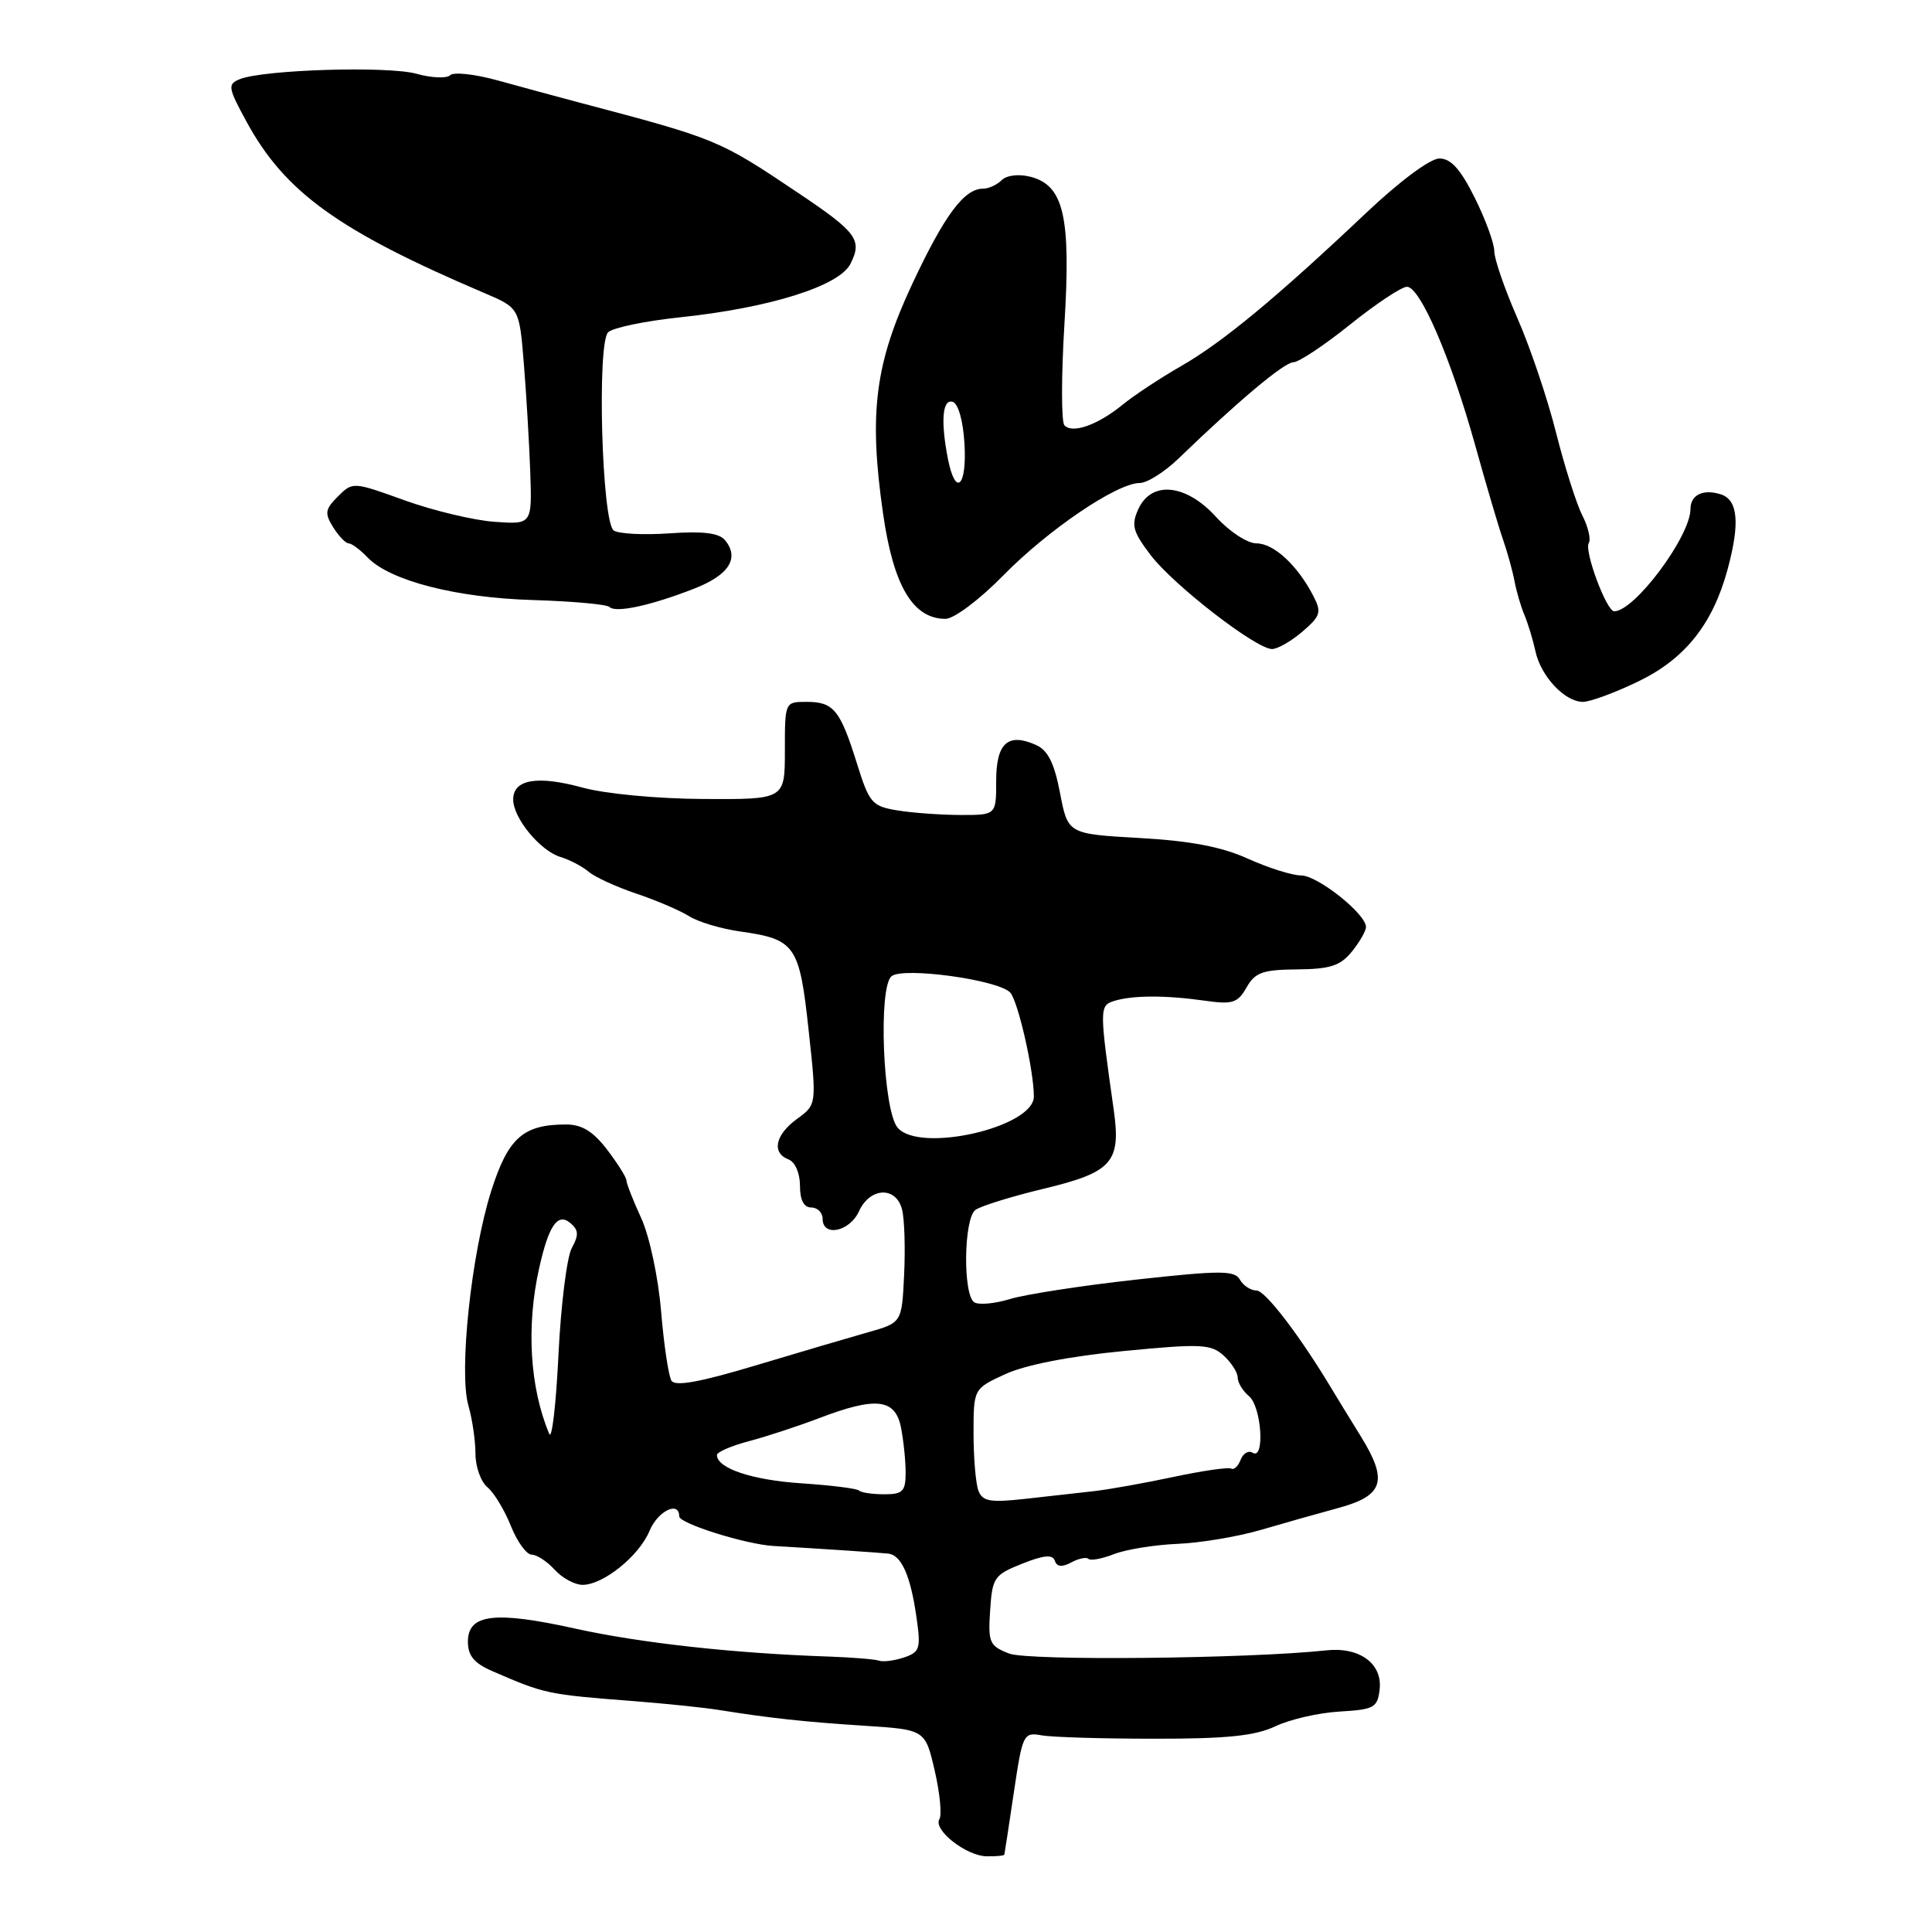 <?xml version="1.0" encoding="UTF-8" standalone="no"?>
<!DOCTYPE svg PUBLIC "-//W3C//DTD SVG 1.1//EN" "http://www.w3.org/Graphics/SVG/1.1/DTD/svg11.dtd" >
<svg xmlns="http://www.w3.org/2000/svg" xmlns:xlink="http://www.w3.org/1999/xlink" version="1.1" viewBox="0 0 256 256">
 <g >
 <path fill="currentColor"
d=" M 133.08 245.75 C 133.12 245.61 133.69 241.90 134.34 237.50 C 135.49 229.77 135.61 229.51 138.01 229.94 C 139.38 230.19 146.12 230.39 153.00 230.39 C 162.59 230.40 166.31 230.01 169.00 228.74 C 170.93 227.82 174.75 226.95 177.50 226.79 C 182.08 226.52 182.53 226.28 182.81 223.85 C 183.20 220.44 180.14 218.20 175.76 218.68 C 165.49 219.79 136.22 220.09 133.70 219.10 C 131.11 218.09 130.91 217.64 131.20 213.39 C 131.48 209.04 131.73 208.67 135.44 207.20 C 138.32 206.05 139.48 205.95 139.77 206.81 C 140.04 207.62 140.72 207.69 141.95 207.03 C 142.93 206.50 143.96 206.29 144.23 206.56 C 144.50 206.83 146.02 206.55 147.61 205.93 C 149.20 205.31 152.97 204.70 156.00 204.57 C 159.03 204.45 163.97 203.62 167.00 202.74 C 170.03 201.85 174.64 200.55 177.25 199.84 C 183.34 198.20 183.97 196.26 180.33 190.35 C 178.77 187.83 177.05 185.02 176.50 184.10 C 172.29 177.06 167.66 171.00 166.50 171.00 C 165.73 171.00 164.74 170.35 164.30 169.57 C 163.60 168.32 161.79 168.32 150.50 169.56 C 143.35 170.35 135.86 171.51 133.86 172.12 C 131.85 172.74 129.72 172.94 129.11 172.57 C 127.57 171.62 127.69 161.47 129.25 160.32 C 129.94 159.81 134.02 158.54 138.31 157.51 C 147.37 155.33 148.55 154.01 147.58 147.10 C 145.67 133.62 145.67 133.24 147.63 132.63 C 150.07 131.87 154.48 131.86 159.67 132.60 C 163.32 133.12 164.00 132.90 165.17 130.85 C 166.30 128.85 167.31 128.49 171.88 128.45 C 176.26 128.41 177.61 127.97 179.13 126.09 C 180.16 124.82 181.00 123.35 181.00 122.83 C 181.00 121.10 174.59 116.00 172.40 116.00 C 171.22 116.00 168.06 115.00 165.38 113.79 C 161.90 112.21 157.77 111.42 151.00 111.04 C 141.50 110.50 141.50 110.50 140.46 105.08 C 139.70 101.10 138.85 99.41 137.27 98.71 C 133.56 97.05 132.00 98.46 132.00 103.47 C 132.00 108.00 132.00 108.00 127.25 107.99 C 124.64 107.98 120.88 107.71 118.90 107.38 C 115.54 106.83 115.18 106.40 113.54 101.14 C 111.33 94.07 110.46 93.00 106.88 93.00 C 104.00 93.00 104.00 93.01 104.00 99.46 C 104.00 105.93 104.00 105.93 93.25 105.87 C 87.12 105.84 80.22 105.19 77.19 104.36 C 71.20 102.72 68.00 103.27 68.00 105.93 C 68.00 108.40 71.57 112.74 74.28 113.56 C 75.50 113.93 77.17 114.81 78.00 115.51 C 78.83 116.22 81.65 117.51 84.29 118.40 C 86.92 119.28 90.07 120.63 91.29 121.39 C 92.50 122.16 95.58 123.08 98.11 123.43 C 105.38 124.46 105.93 125.24 107.14 136.44 C 108.22 146.36 108.22 146.36 105.61 148.26 C 102.71 150.38 102.21 152.76 104.50 153.64 C 105.36 153.97 106.00 155.46 106.00 157.11 C 106.00 159.01 106.51 160.00 107.50 160.00 C 108.33 160.00 109.00 160.68 109.00 161.50 C 109.00 163.95 112.59 163.21 113.82 160.50 C 115.28 157.30 118.75 157.16 119.53 160.28 C 119.85 161.54 119.97 165.42 119.80 168.91 C 119.50 175.27 119.50 175.27 115.00 176.54 C 112.53 177.24 105.81 179.22 100.08 180.94 C 92.75 183.14 89.46 183.74 88.97 182.95 C 88.59 182.33 87.97 178.20 87.60 173.78 C 87.23 169.28 86.07 163.84 84.97 161.42 C 83.88 159.05 83.00 156.79 83.00 156.40 C 83.00 156.01 81.85 154.18 80.45 152.34 C 78.59 149.91 77.11 149.00 75.00 149.00 C 69.31 149.00 67.32 150.77 65.07 157.87 C 62.44 166.19 60.79 181.77 62.06 186.22 C 62.58 188.02 63.00 190.90 63.00 192.62 C 63.00 194.34 63.71 196.35 64.59 197.07 C 65.46 197.79 66.86 200.10 67.69 202.19 C 68.53 204.29 69.77 206.00 70.45 206.00 C 71.13 206.00 72.50 206.90 73.50 208.00 C 74.50 209.10 76.16 210.00 77.20 210.00 C 79.93 210.00 84.69 206.17 86.06 202.86 C 87.16 200.21 90.00 198.82 90.00 200.93 C 90.00 201.87 98.83 204.64 102.50 204.85 C 108.39 205.19 116.65 205.74 117.71 205.86 C 119.43 206.06 120.64 208.76 121.42 214.17 C 122.04 218.44 121.90 218.90 119.80 219.62 C 118.53 220.04 117.05 220.24 116.50 220.05 C 115.95 219.86 113.03 219.62 110.00 219.51 C 97.38 219.09 84.94 217.72 76.28 215.81 C 65.53 213.43 62.00 213.86 62.00 217.54 C 62.00 219.40 62.83 220.39 65.25 221.44 C 72.21 224.46 72.49 224.52 84.00 225.41 C 88.12 225.73 93.16 226.25 95.20 226.57 C 102.16 227.68 106.51 228.15 114.54 228.67 C 122.59 229.19 122.59 229.19 123.85 234.60 C 124.54 237.58 124.82 240.48 124.48 241.04 C 123.60 242.45 128.02 245.93 130.75 245.97 C 131.99 245.99 133.03 245.89 133.08 245.75 Z  M 217.15 90.26 C 223.29 87.28 226.94 82.69 228.90 75.50 C 230.58 69.33 230.30 66.23 228.01 65.50 C 225.68 64.76 224.00 65.57 224.00 67.43 C 224.00 71.06 216.59 81.00 213.89 81.00 C 212.87 81.00 209.89 72.99 210.52 71.96 C 210.83 71.47 210.44 69.81 209.66 68.28 C 208.88 66.75 207.32 61.82 206.18 57.31 C 205.05 52.81 202.75 45.99 201.06 42.15 C 199.38 38.31 198.00 34.32 198.00 33.28 C 198.00 32.24 196.83 29.05 195.41 26.20 C 193.53 22.42 192.25 21.00 190.73 21.00 C 189.51 21.00 185.46 24.01 180.98 28.25 C 169.17 39.42 161.97 45.38 156.50 48.51 C 153.75 50.09 150.26 52.39 148.76 53.62 C 145.45 56.32 142.08 57.51 141.04 56.35 C 140.62 55.88 140.62 49.88 141.04 43.00 C 141.92 28.64 140.96 24.53 136.49 23.41 C 134.97 23.03 133.37 23.23 132.73 23.87 C 132.11 24.49 131.00 25.00 130.26 25.00 C 127.77 25.00 125.19 28.45 120.95 37.47 C 115.94 48.12 115.09 54.70 117.01 68.05 C 118.38 77.63 120.97 82.00 125.28 82.00 C 126.41 82.00 129.78 79.47 132.94 76.25 C 138.89 70.18 148.02 64.00 151.02 64.00 C 152.00 64.00 154.31 62.54 156.17 60.75 C 164.04 53.15 170.18 48.00 171.38 48.00 C 172.09 48.00 175.48 45.75 178.90 43.00 C 182.33 40.25 185.72 38.00 186.43 38.00 C 188.18 38.00 192.25 47.44 195.47 59.00 C 196.92 64.22 198.58 69.85 199.16 71.50 C 199.73 73.15 200.42 75.62 200.68 77.00 C 200.94 78.38 201.53 80.40 202.00 81.50 C 202.46 82.60 203.12 84.75 203.45 86.28 C 204.17 89.62 207.34 93.00 209.75 93.00 C 210.71 93.00 214.04 91.77 217.15 90.26 Z  M 172.58 83.69 C 175.00 81.61 175.14 81.12 174.01 78.94 C 171.92 74.90 168.78 72.00 166.49 72.00 C 165.29 72.00 162.90 70.44 161.14 68.50 C 157.15 64.11 152.57 63.65 150.83 67.47 C 149.87 69.59 150.10 70.44 152.47 73.56 C 155.52 77.55 166.44 86.00 168.55 86.00 C 169.29 86.00 171.10 84.96 172.58 83.69 Z  M 92.00 77.99 C 96.60 76.20 98.03 73.94 96.06 71.57 C 95.27 70.62 93.14 70.36 88.72 70.67 C 85.30 70.91 81.97 70.74 81.32 70.29 C 79.75 69.19 79.08 45.54 80.58 44.03 C 81.18 43.43 85.45 42.54 90.08 42.05 C 101.98 40.80 111.20 37.91 112.69 34.96 C 114.29 31.79 113.55 30.79 105.79 25.58 C 95.19 18.47 95.06 18.42 76.50 13.52 C 73.75 12.79 69.03 11.51 66.00 10.67 C 62.98 9.83 60.12 9.51 59.66 9.96 C 59.19 10.42 57.17 10.33 55.16 9.77 C 51.36 8.72 34.82 9.23 31.75 10.50 C 30.14 11.16 30.21 11.62 32.67 16.13 C 37.75 25.47 44.85 30.59 64.16 38.82 C 68.81 40.80 68.81 40.80 69.41 48.15 C 69.74 52.19 70.12 58.65 70.26 62.50 C 70.50 69.50 70.50 69.50 65.50 69.14 C 62.75 68.94 57.41 67.66 53.62 66.30 C 46.79 63.83 46.73 63.83 44.78 65.78 C 43.07 67.48 42.99 68.01 44.15 69.87 C 44.88 71.04 45.81 72.00 46.20 72.00 C 46.60 72.00 47.73 72.84 48.71 73.87 C 51.67 76.95 60.48 79.22 70.68 79.51 C 75.87 79.67 80.41 80.08 80.76 80.43 C 81.58 81.25 86.26 80.24 92.00 77.99 Z  M 129.65 197.53 C 129.29 196.60 129.00 193.18 129.00 189.92 C 129.00 184.01 129.00 184.01 133.25 182.06 C 135.90 180.85 141.80 179.70 148.88 179.02 C 159.12 178.03 160.44 178.09 162.13 179.61 C 163.16 180.55 164.00 181.86 164.00 182.53 C 164.00 183.20 164.68 184.32 165.50 185.00 C 167.16 186.38 167.63 193.51 165.99 192.50 C 165.44 192.15 164.72 192.57 164.39 193.43 C 164.06 194.29 163.50 194.81 163.15 194.60 C 162.79 194.38 159.35 194.88 155.50 195.70 C 151.65 196.52 146.93 197.36 145.00 197.58 C 143.07 197.79 138.98 198.25 135.90 198.60 C 131.19 199.12 130.20 198.95 129.65 197.53 Z  M 113.84 197.51 C 113.58 197.24 110.15 196.81 106.23 196.55 C 99.66 196.12 95.00 194.56 95.00 192.80 C 95.00 192.40 96.91 191.58 99.25 190.96 C 101.59 190.34 105.76 188.97 108.52 187.92 C 116.06 185.04 118.61 185.32 119.38 189.12 C 119.72 190.84 120.00 193.54 120.00 195.12 C 120.00 197.62 119.62 198.00 117.17 198.00 C 115.61 198.00 114.11 197.78 113.84 197.51 Z  M 72.78 190.00 C 70.20 183.88 69.71 175.74 71.45 168.00 C 72.71 162.38 73.89 160.67 75.55 162.04 C 76.67 162.97 76.72 163.64 75.77 165.36 C 75.12 166.53 74.32 172.90 74.00 179.50 C 73.68 186.10 73.13 190.82 72.78 190.00 Z  M 118.93 149.41 C 116.99 147.08 116.35 130.77 118.14 129.35 C 119.70 128.10 132.27 129.83 133.85 131.51 C 134.89 132.61 137.00 141.88 136.99 145.30 C 136.98 149.39 121.78 152.85 118.93 149.41 Z  M 125.62 60.88 C 124.62 55.83 124.87 52.79 126.25 53.25 C 126.98 53.49 127.63 55.81 127.80 58.83 C 128.13 64.47 126.63 65.89 125.62 60.88 Z "/>
</g>
</svg>